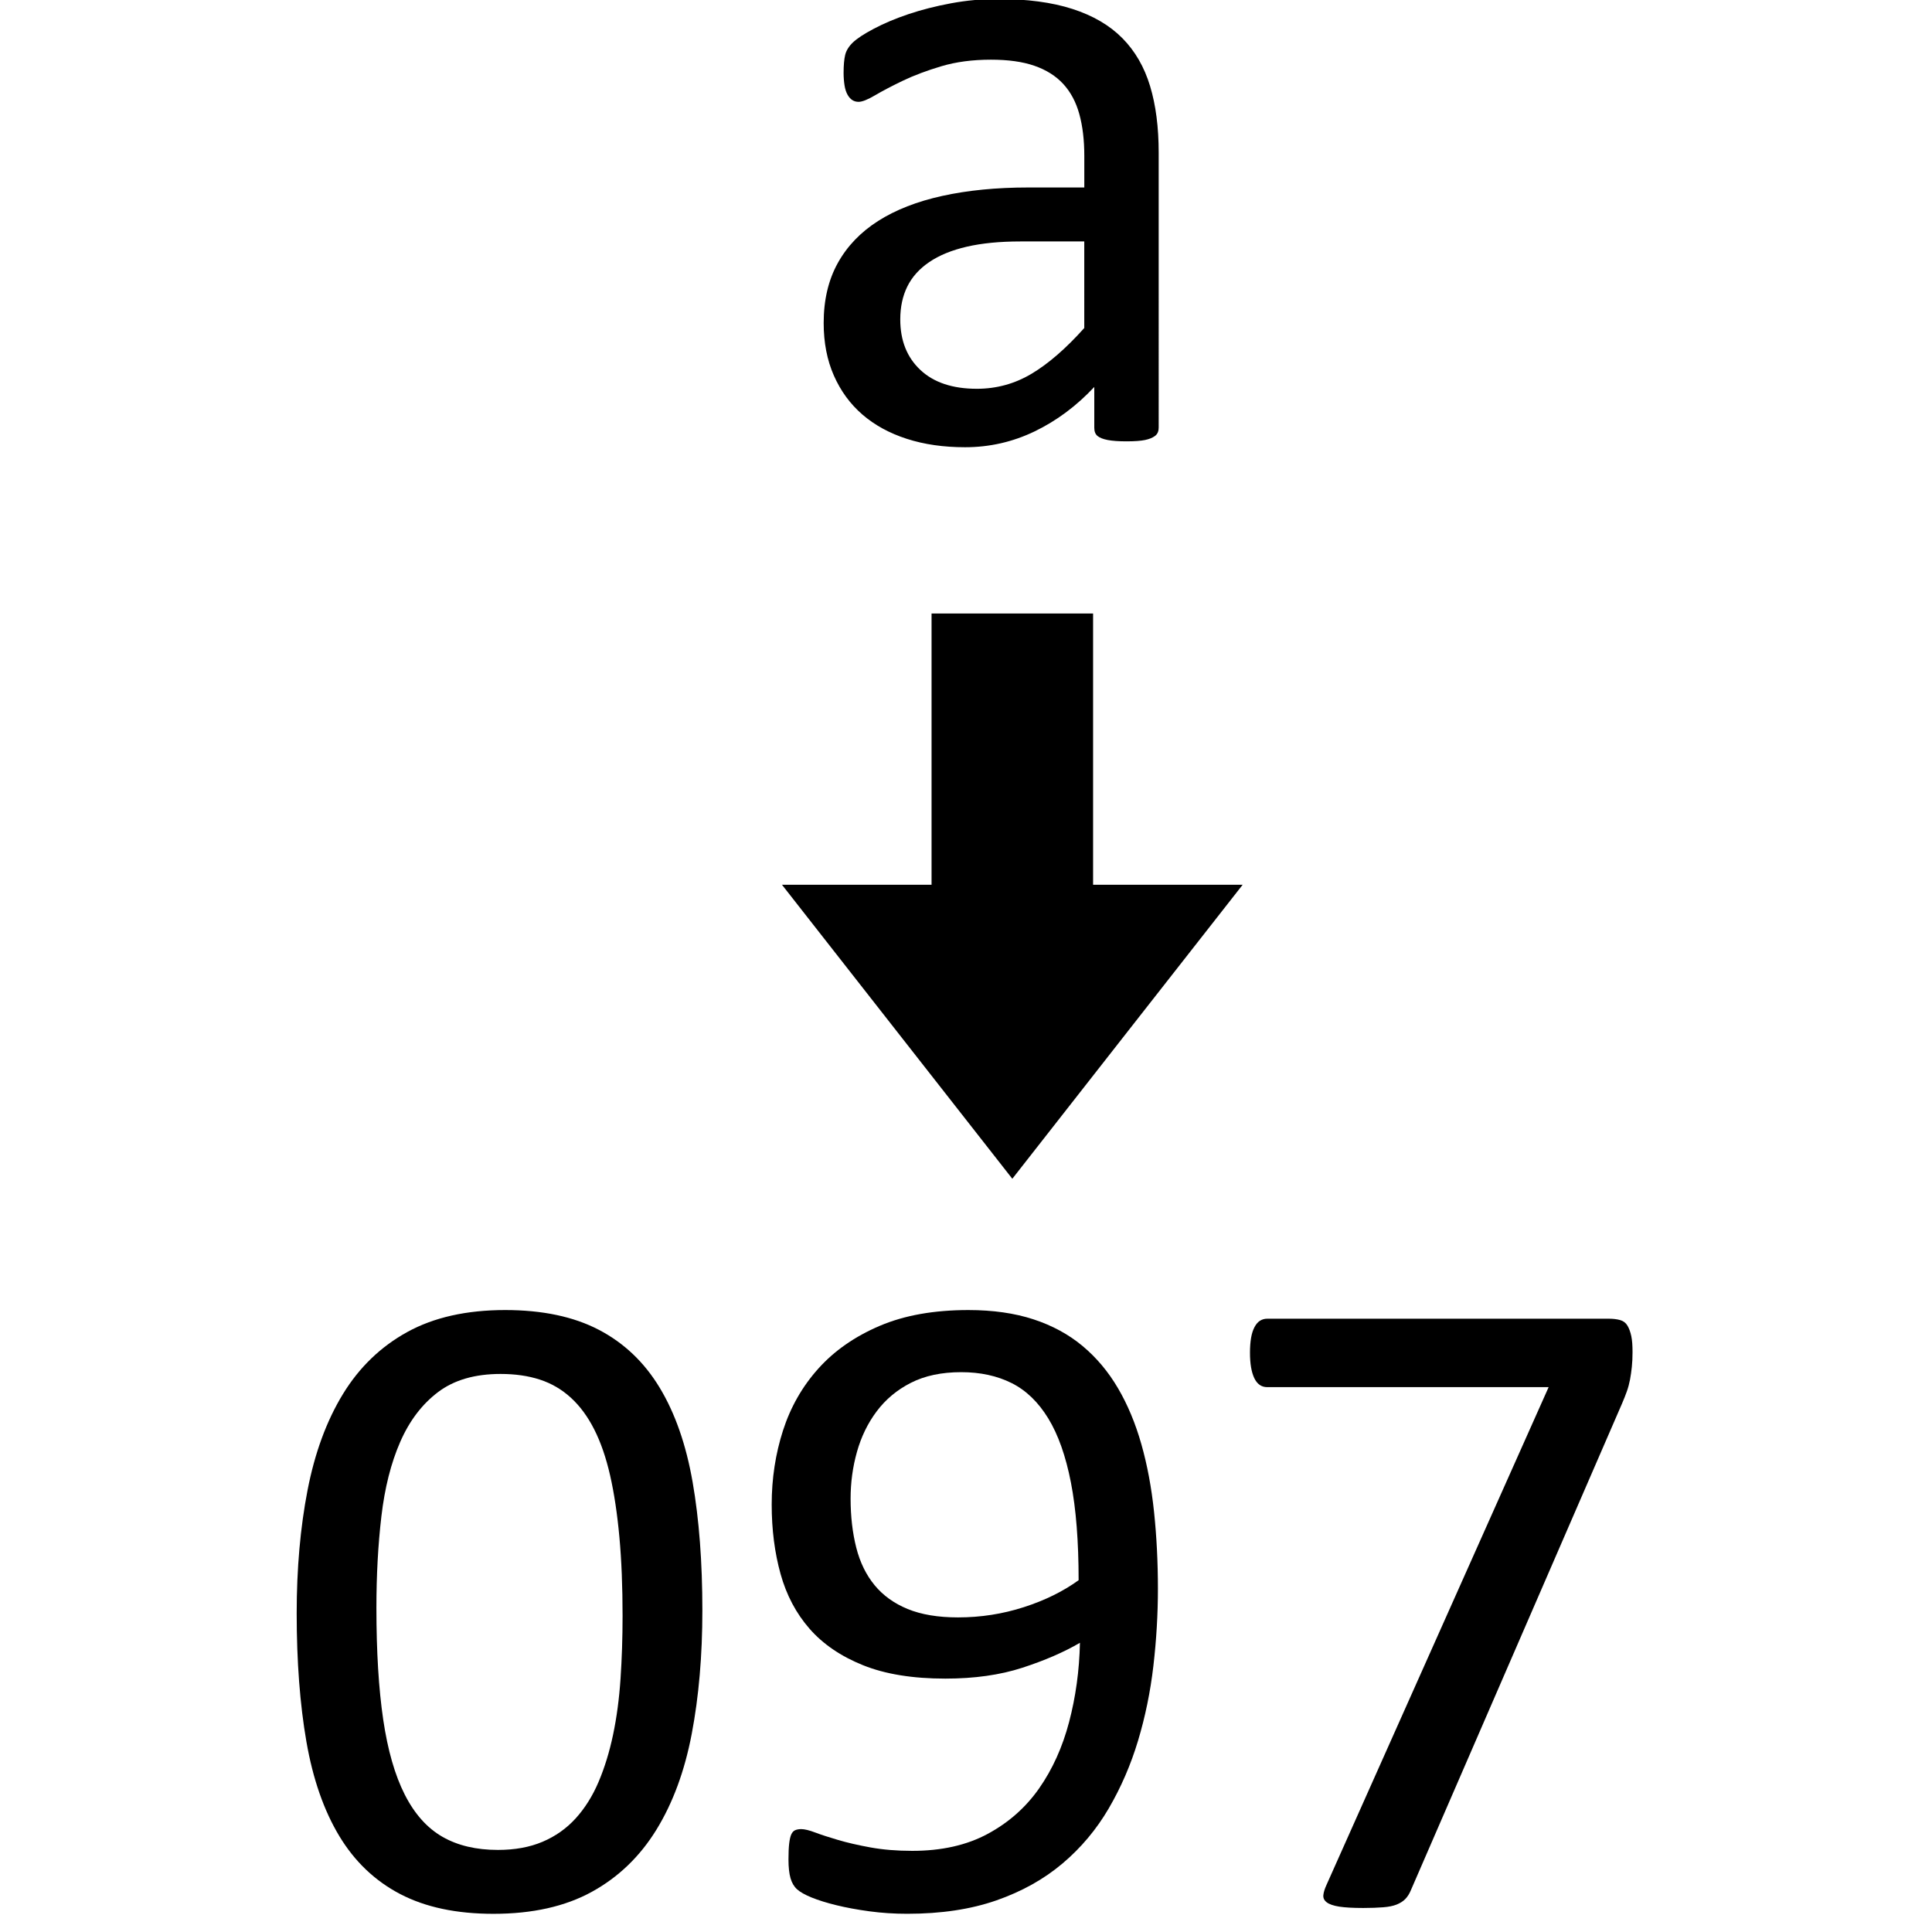 <svg xmlns="http://www.w3.org/2000/svg" xmlns:xlink="http://www.w3.org/1999/xlink" id="Laag_1" width="49.947" height="49.947" x="0" y="0" enable-background="new 0 0 49.947 49.947" version="1.1" viewBox="0 0 49.947 49.947" xml:space="preserve"><g><path d="M29.954,11.059c0,0.094-0.031,0.164-0.094,0.211s-0.148,0.082-0.258,0.105s-0.27,0.035-0.48,0.035 c-0.203,0-0.365-0.012-0.486-0.035s-0.209-0.059-0.264-0.105s-0.082-0.117-0.082-0.211v-1.055 c-0.461,0.492-0.975,0.875-1.541,1.148s-1.166,0.41-1.799,0.41c-0.555,0-1.057-0.072-1.506-0.217s-0.832-0.354-1.148-0.627 s-0.562-0.609-0.738-1.008s-0.264-0.852-0.264-1.359c0-0.594,0.121-1.109,0.363-1.547s0.59-0.801,1.043-1.09 s1.008-0.506,1.664-0.65s1.395-0.217,2.215-0.217h1.453v-0.82c0-0.406-0.043-0.766-0.129-1.078s-0.225-0.572-0.416-0.779 s-0.439-0.363-0.744-0.469s-0.68-0.158-1.125-0.158c-0.477,0-0.904,0.057-1.283,0.17s-0.711,0.238-0.996,0.375 s-0.523,0.262-0.715,0.375s-0.334,0.17-0.428,0.17c-0.062,0-0.117-0.016-0.164-0.047s-0.088-0.078-0.123-0.141 s-0.061-0.143-0.076-0.24S21.809,2,21.809,1.883c0-0.195,0.014-0.35,0.041-0.463s0.094-0.221,0.199-0.322s0.287-0.221,0.545-0.357 s0.555-0.262,0.891-0.375s0.703-0.207,1.102-0.281s0.801-0.111,1.207-0.111c0.758,0,1.402,0.086,1.934,0.258 s0.961,0.424,1.289,0.756s0.566,0.744,0.715,1.236s0.223,1.066,0.223,1.723V11.059z M28.032,6.242H26.38 c-0.531,0-0.992,0.045-1.383,0.135S24.282,6.6,24.024,6.775s-0.447,0.387-0.568,0.633s-0.182,0.529-0.182,0.85 c0,0.547,0.174,0.982,0.521,1.307s0.834,0.486,1.459,0.486c0.508,0,0.979-0.129,1.412-0.387s0.889-0.652,1.365-1.184V6.242z"/></g><g><path d="M18.158,41.637c0,1.164-0.092,2.227-0.275,3.188s-0.488,1.787-0.914,2.479s-0.982,1.227-1.67,1.605 s-1.535,0.568-2.543,0.568c-0.953,0-1.756-0.17-2.408-0.51s-1.178-0.84-1.576-1.5s-0.682-1.473-0.85-2.438S7.67,42.957,7.67,41.707 c0-1.156,0.094-2.217,0.281-3.182s0.492-1.793,0.914-2.484s0.977-1.227,1.664-1.605s1.531-0.568,2.531-0.568 c0.961,0,1.768,0.17,2.42,0.51s1.178,0.84,1.576,1.5s0.682,1.473,0.85,2.438S18.158,40.387,18.158,41.637z M16.095,41.777 c0-0.758-0.027-1.438-0.082-2.039s-0.135-1.133-0.24-1.594s-0.242-0.857-0.41-1.189s-0.369-0.605-0.604-0.82 s-0.502-0.371-0.803-0.469s-0.639-0.146-1.014-0.146c-0.664,0-1.203,0.156-1.617,0.469s-0.74,0.742-0.979,1.289 s-0.4,1.188-0.486,1.922s-0.129,1.523-0.129,2.367c0,1.133,0.059,2.096,0.176,2.889s0.303,1.439,0.557,1.939 s0.578,0.863,0.973,1.09s0.873,0.34,1.436,0.34c0.438,0,0.822-0.07,1.154-0.211s0.617-0.342,0.855-0.604s0.436-0.576,0.592-0.943 s0.281-0.773,0.375-1.219s0.158-0.928,0.193-1.447S16.095,42.34,16.095,41.777z"/><path d="M29.935,41.074c0,0.656-0.039,1.32-0.117,1.992s-0.211,1.318-0.398,1.939s-0.439,1.203-0.756,1.746 s-0.715,1.018-1.195,1.424s-1.051,0.725-1.711,0.955s-1.428,0.346-2.303,0.346c-0.336,0-0.662-0.021-0.979-0.064 s-0.602-0.096-0.855-0.158s-0.467-0.129-0.639-0.199s-0.297-0.141-0.375-0.211s-0.135-0.166-0.17-0.287s-0.053-0.283-0.053-0.486 c0-0.172,0.006-0.309,0.018-0.41s0.029-0.18,0.053-0.234s0.057-0.092,0.1-0.111s0.096-0.029,0.158-0.029 c0.086,0,0.207,0.029,0.363,0.088s0.354,0.123,0.592,0.193s0.518,0.135,0.838,0.193s0.68,0.088,1.078,0.088 c0.758,0,1.408-0.146,1.951-0.439s0.986-0.686,1.33-1.178s0.602-1.062,0.773-1.711s0.266-1.332,0.281-2.051 c-0.414,0.242-0.91,0.457-1.488,0.645s-1.242,0.281-1.992,0.281c-0.844,0-1.553-0.115-2.127-0.346s-1.035-0.545-1.383-0.943 s-0.598-0.871-0.75-1.418s-0.229-1.145-0.229-1.793c0-0.672,0.098-1.311,0.293-1.916s0.5-1.139,0.914-1.6s0.941-0.828,1.582-1.102 s1.406-0.41,2.297-0.41c0.633,0,1.193,0.08,1.682,0.24s0.912,0.391,1.271,0.691s0.664,0.664,0.914,1.09s0.451,0.908,0.604,1.447 s0.262,1.123,0.328,1.752S29.935,40.379,29.935,41.074z M27.885,40.852c0-1-0.066-1.842-0.199-2.525s-0.328-1.236-0.586-1.658 s-0.574-0.727-0.949-0.914s-0.809-0.281-1.301-0.281c-0.508,0-0.941,0.092-1.301,0.275s-0.654,0.43-0.885,0.738 s-0.4,0.658-0.51,1.049s-0.164,0.793-0.164,1.207c0,0.461,0.049,0.883,0.146,1.266s0.256,0.707,0.475,0.973 s0.504,0.471,0.855,0.615s0.785,0.217,1.301,0.217c0.586,0,1.152-0.088,1.699-0.264S27.486,41.141,27.885,40.852z"/><path d="M42.205,34.957c0,0.141-0.006,0.268-0.018,0.381s-0.027,0.223-0.047,0.328s-0.047,0.207-0.082,0.305 s-0.076,0.201-0.123,0.311l-5.461,12.586c-0.039,0.094-0.088,0.17-0.146,0.229s-0.133,0.105-0.223,0.141s-0.205,0.059-0.346,0.07 s-0.312,0.018-0.516,0.018c-0.266,0-0.473-0.012-0.621-0.035s-0.256-0.061-0.322-0.111s-0.096-0.113-0.088-0.188 s0.035-0.162,0.082-0.264l5.742-12.867H32.76c-0.148,0-0.26-0.078-0.334-0.234s-0.111-0.375-0.111-0.656 c0-0.148,0.01-0.277,0.029-0.387s0.049-0.201,0.088-0.275s0.086-0.129,0.141-0.164s0.117-0.053,0.188-0.053h8.836 c0.109,0,0.205,0.012,0.287,0.035s0.145,0.07,0.188,0.141s0.076,0.16,0.1,0.27S42.205,34.785,42.205,34.957z"/></g><polygon points="28.259 22.873 28.259 15.86 24.083 15.86 24.083 22.873 20.216 22.873 23.193 26.673 26.171 30.474 29.148 26.673 32.126 22.873"/></svg>